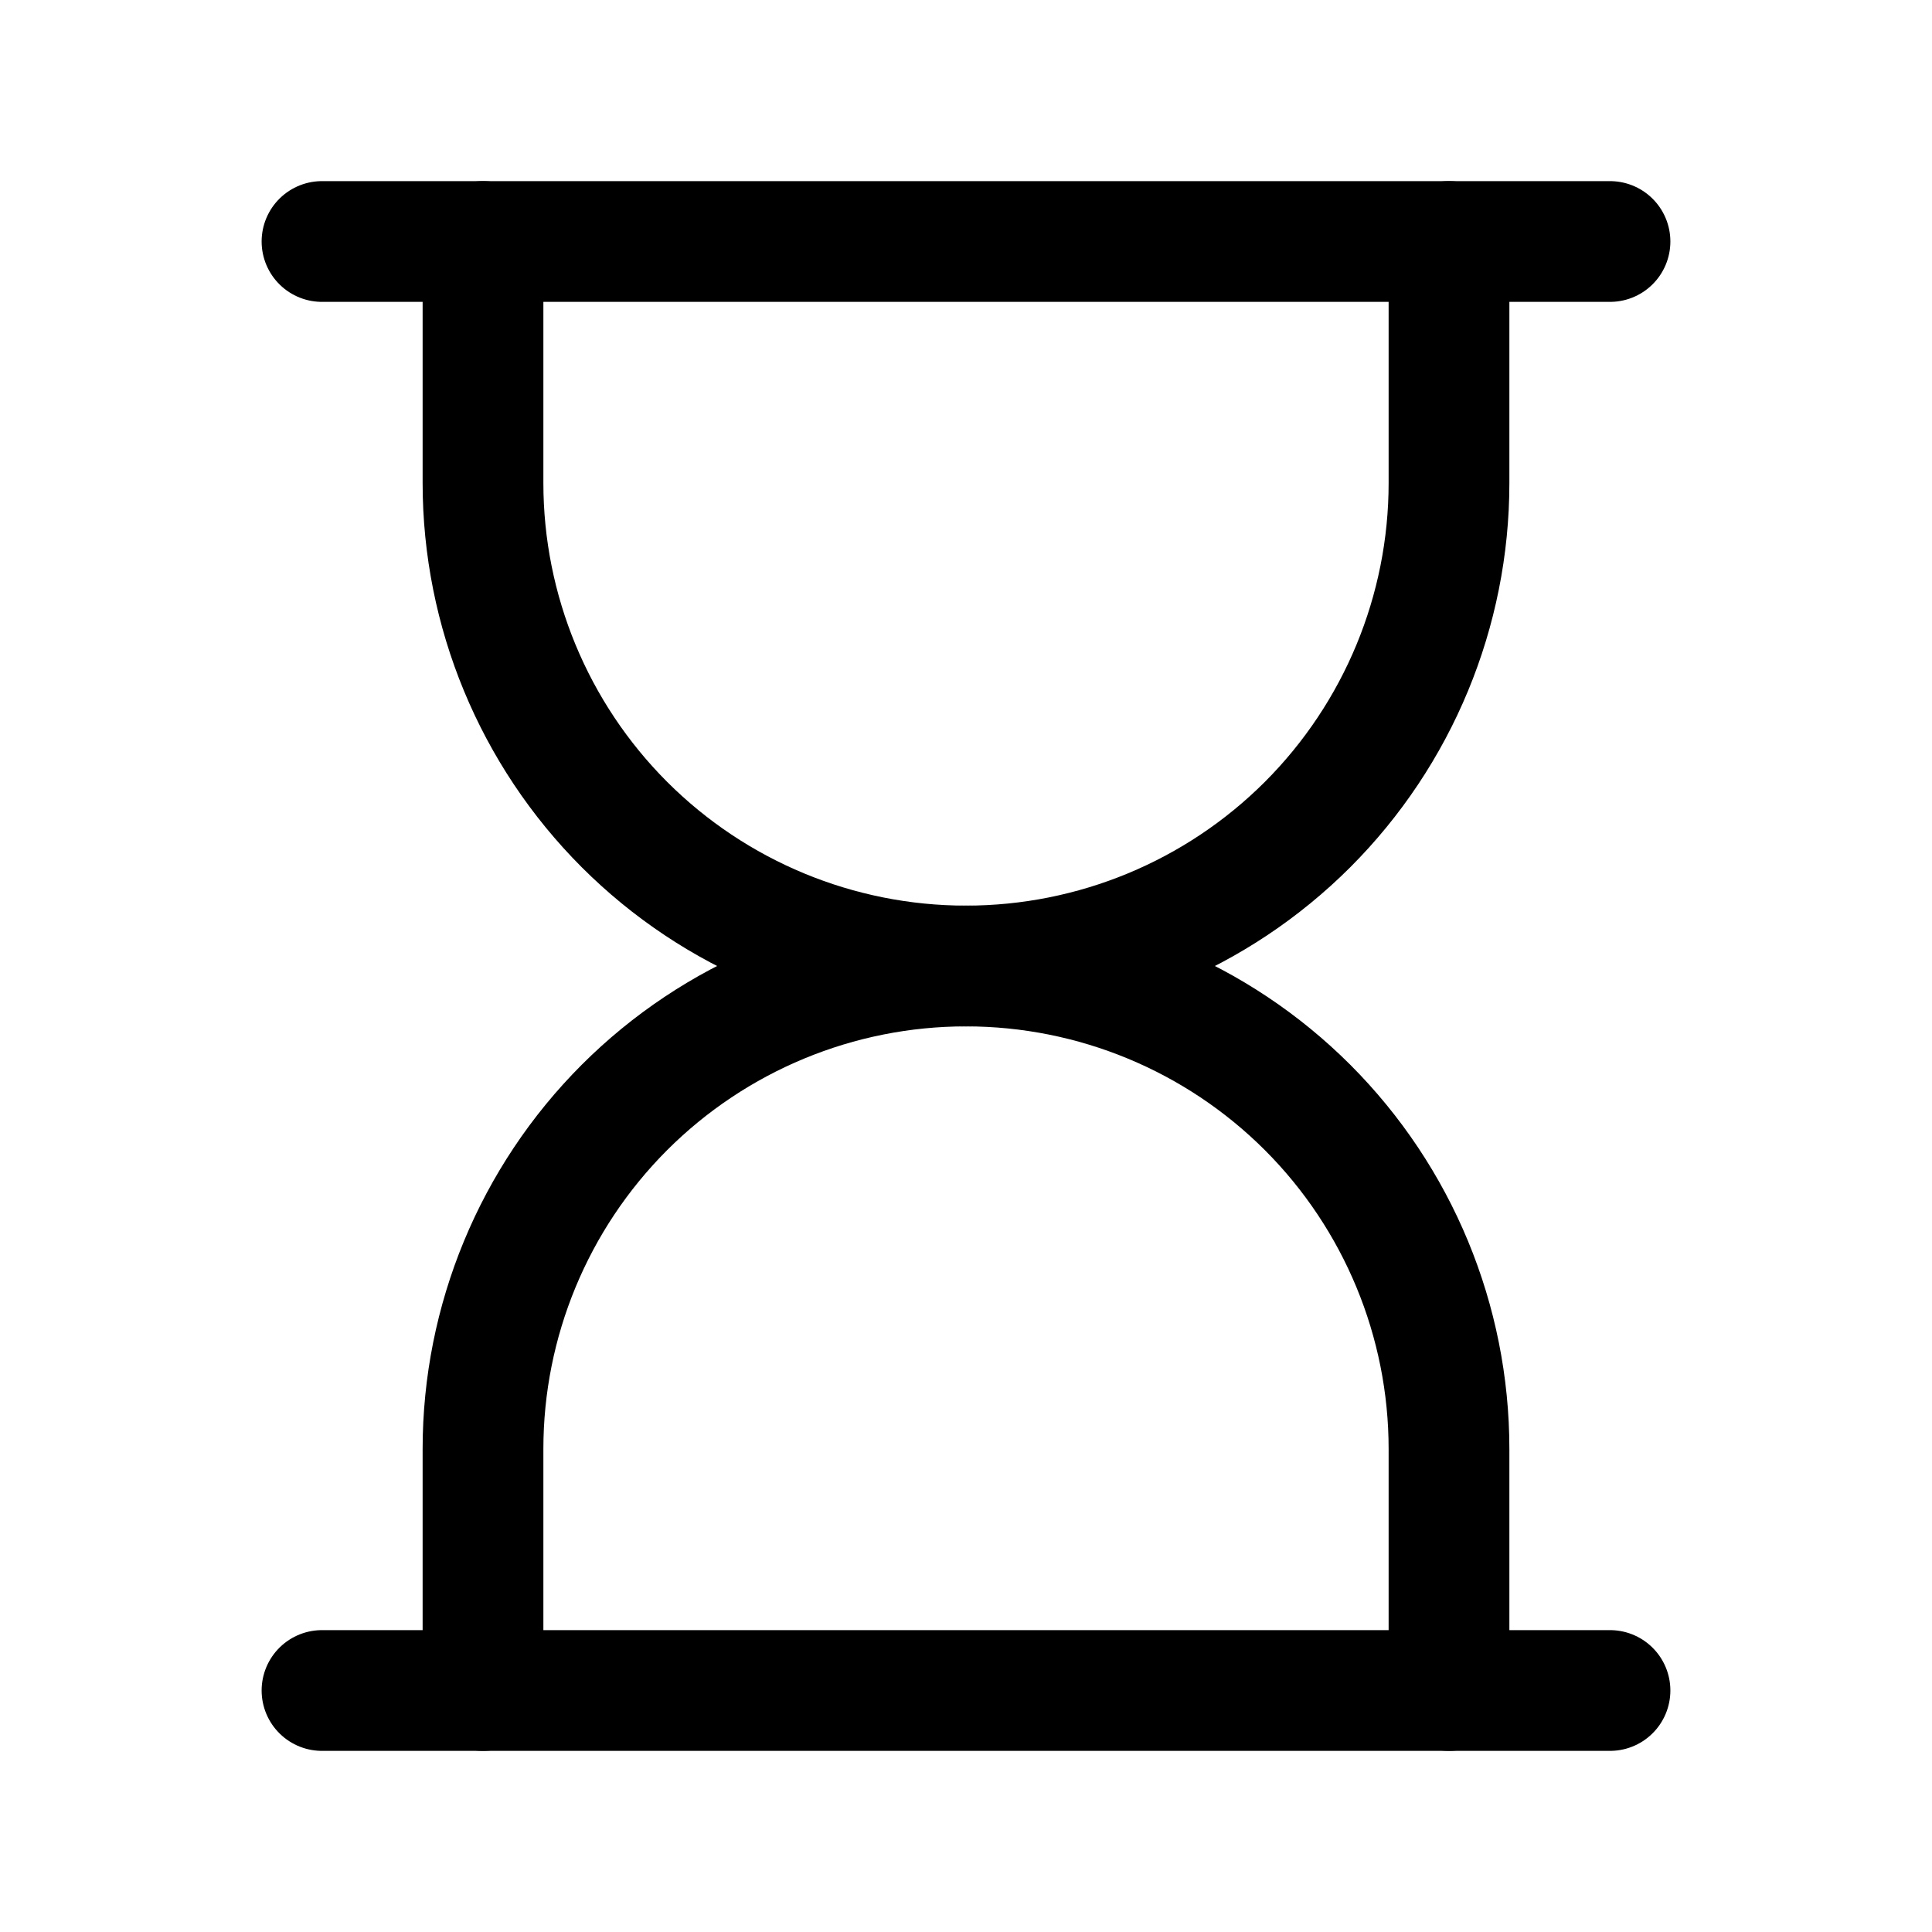 <svg width="24" height="24" viewBox="0 0 24 24" fill="none" xmlns="http://www.w3.org/2000/svg">
<path d="M6 21V18C6 16.409 6.632 14.883 7.757 13.757C8.883 12.632 10.409 12 12 12C13.591 12 15.117 12.632 16.243 13.757C17.368 14.883 18 16.409 18 18V21" stroke="black" stroke-width="1.5" stroke-linecap="round" stroke-linejoin="round"/>
<path d="M6 3V6C6 7.591 6.632 9.117 7.757 10.243C8.883 11.368 10.409 12 12 12C13.591 12 15.117 11.368 16.243 10.243C17.368 9.117 18 7.591 18 6V3" stroke="black" stroke-width="1.5" stroke-linecap="round" stroke-linejoin="round"/>
<path d="M4 3H20" stroke="black" stroke-width="1.5" stroke-linecap="round" stroke-linejoin="round"/>
<path d="M4 21H20" stroke="black" stroke-width="1.5" stroke-linecap="round" stroke-linejoin="round"/>
</svg>
